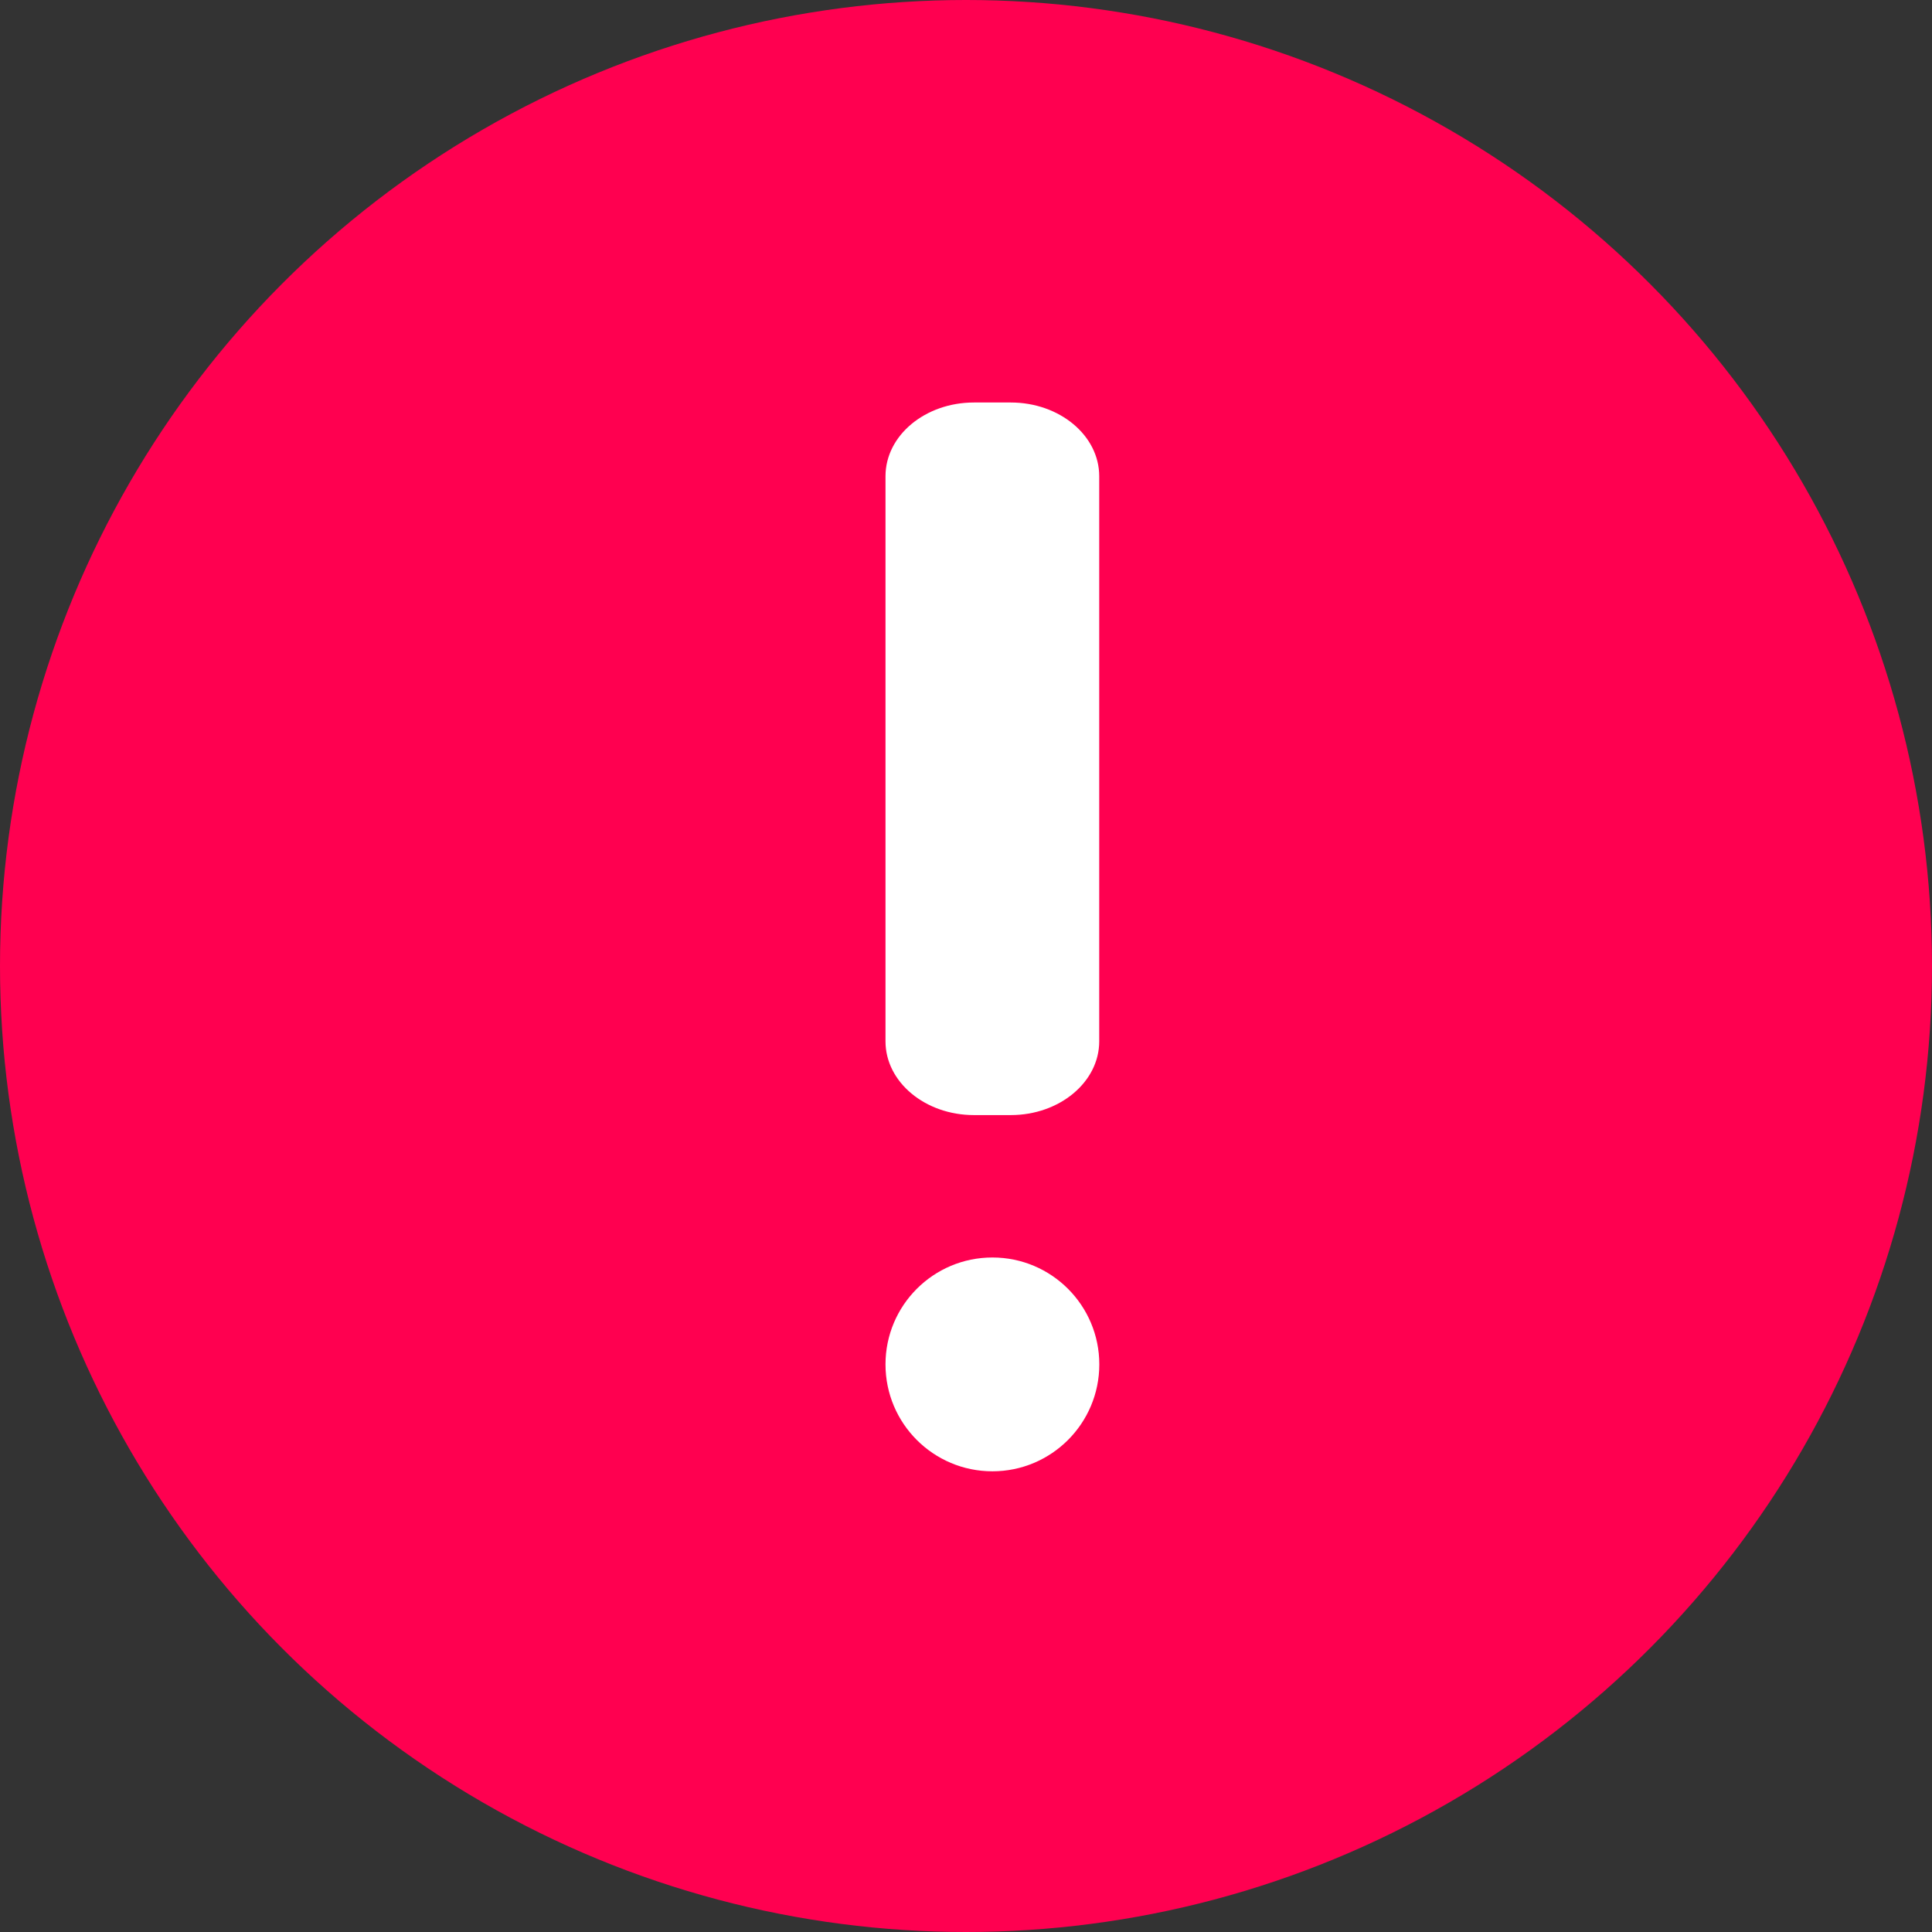 <svg width="24" height="24" viewBox="0 0 24 24" fill="none" xmlns="http://www.w3.org/2000/svg">
<rect x="0" y="0" width="24" height="24" fill="#333333" stroke="none"/>
<circle cx="12" cy="12" r="12" fill="#FF0050"/>
<path d="M12.556 5C13.163 5 13.655 5.41 13.655 5.916L13.655 12.936C13.655 13.441 13.163 13.852 12.556 13.852H12.099C11.492 13.852 11 13.441 11 12.936L11 5.916C11 5.41 11.492 5 12.099 5L12.556 5Z" fill="white"/>
<circle cx="12.328" cy="16.949" r="1.328" fill="white"/>
</svg>

